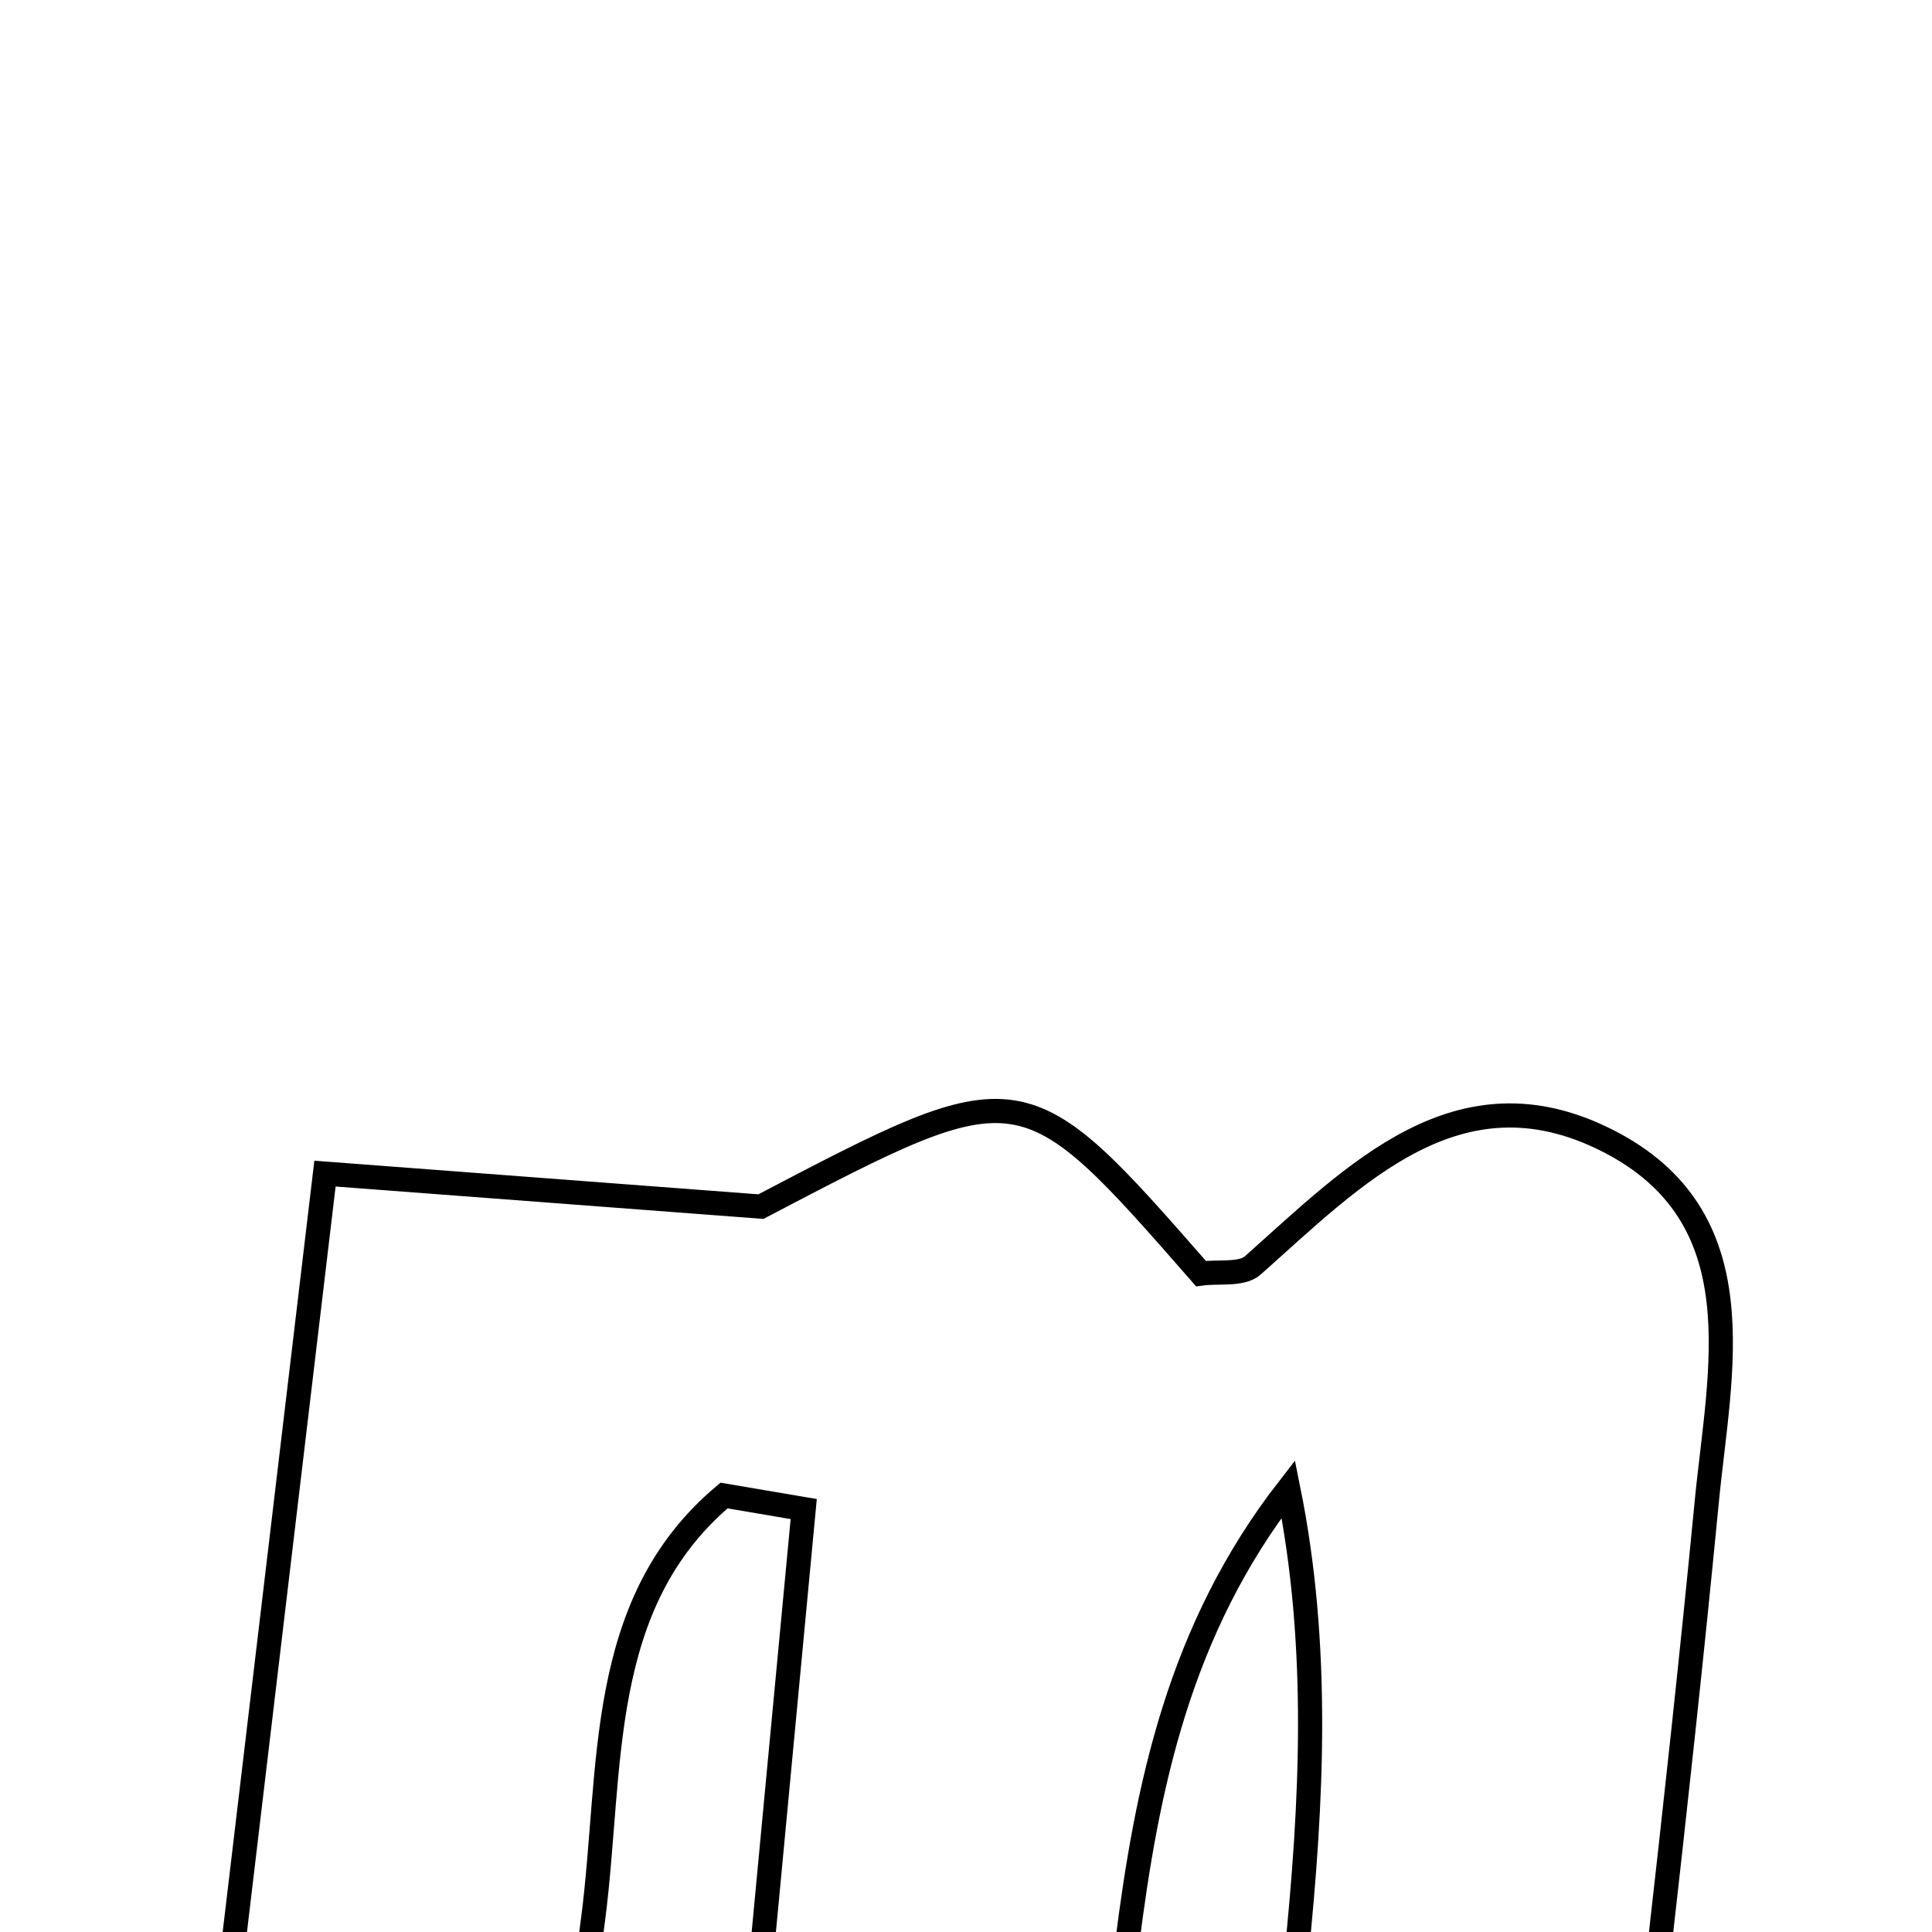 <svg xmlns="http://www.w3.org/2000/svg" viewBox="0.0 0.0 24.0 24.0" height="200px" width="200px"><path fill="none" stroke="black" stroke-width=".3" stroke-opacity="1.0"  filling="0" d="M19.958 14.164 C21.849 15.114 21.359 17.029 21.202 18.655 C20.836 22.45 20.372 26.236 19.93 30.178 C18.412 30.178 17.148 30.178 15.605 30.178 C15.608 26.262 16.792 22.394 16.004 18.496 C13.295 21.985 14.395 26.281 12.9 30.176 C11.761 30.176 10.5 30.176 8.905 30.176 C9.269 26.32 9.626 22.533 9.984 18.746 C9.654 18.69 9.324 18.634 8.994 18.578 C7.397 19.922 7.61 21.959 7.369 23.83 C7.109 25.84 6.818 27.846 6.49 30.226 C5.069 30.226 3.909 30.226 2.177 30.226 C2.79 25.065 3.387 20.047 4.037 14.579 C5.672 14.702 7.155 14.815 9.452 14.989 C12.702 13.287 12.702 13.287 14.919 15.821 C15.134 15.791 15.425 15.842 15.563 15.719 C16.827 14.595 18.117 13.238 19.958 14.164"></path></svg>